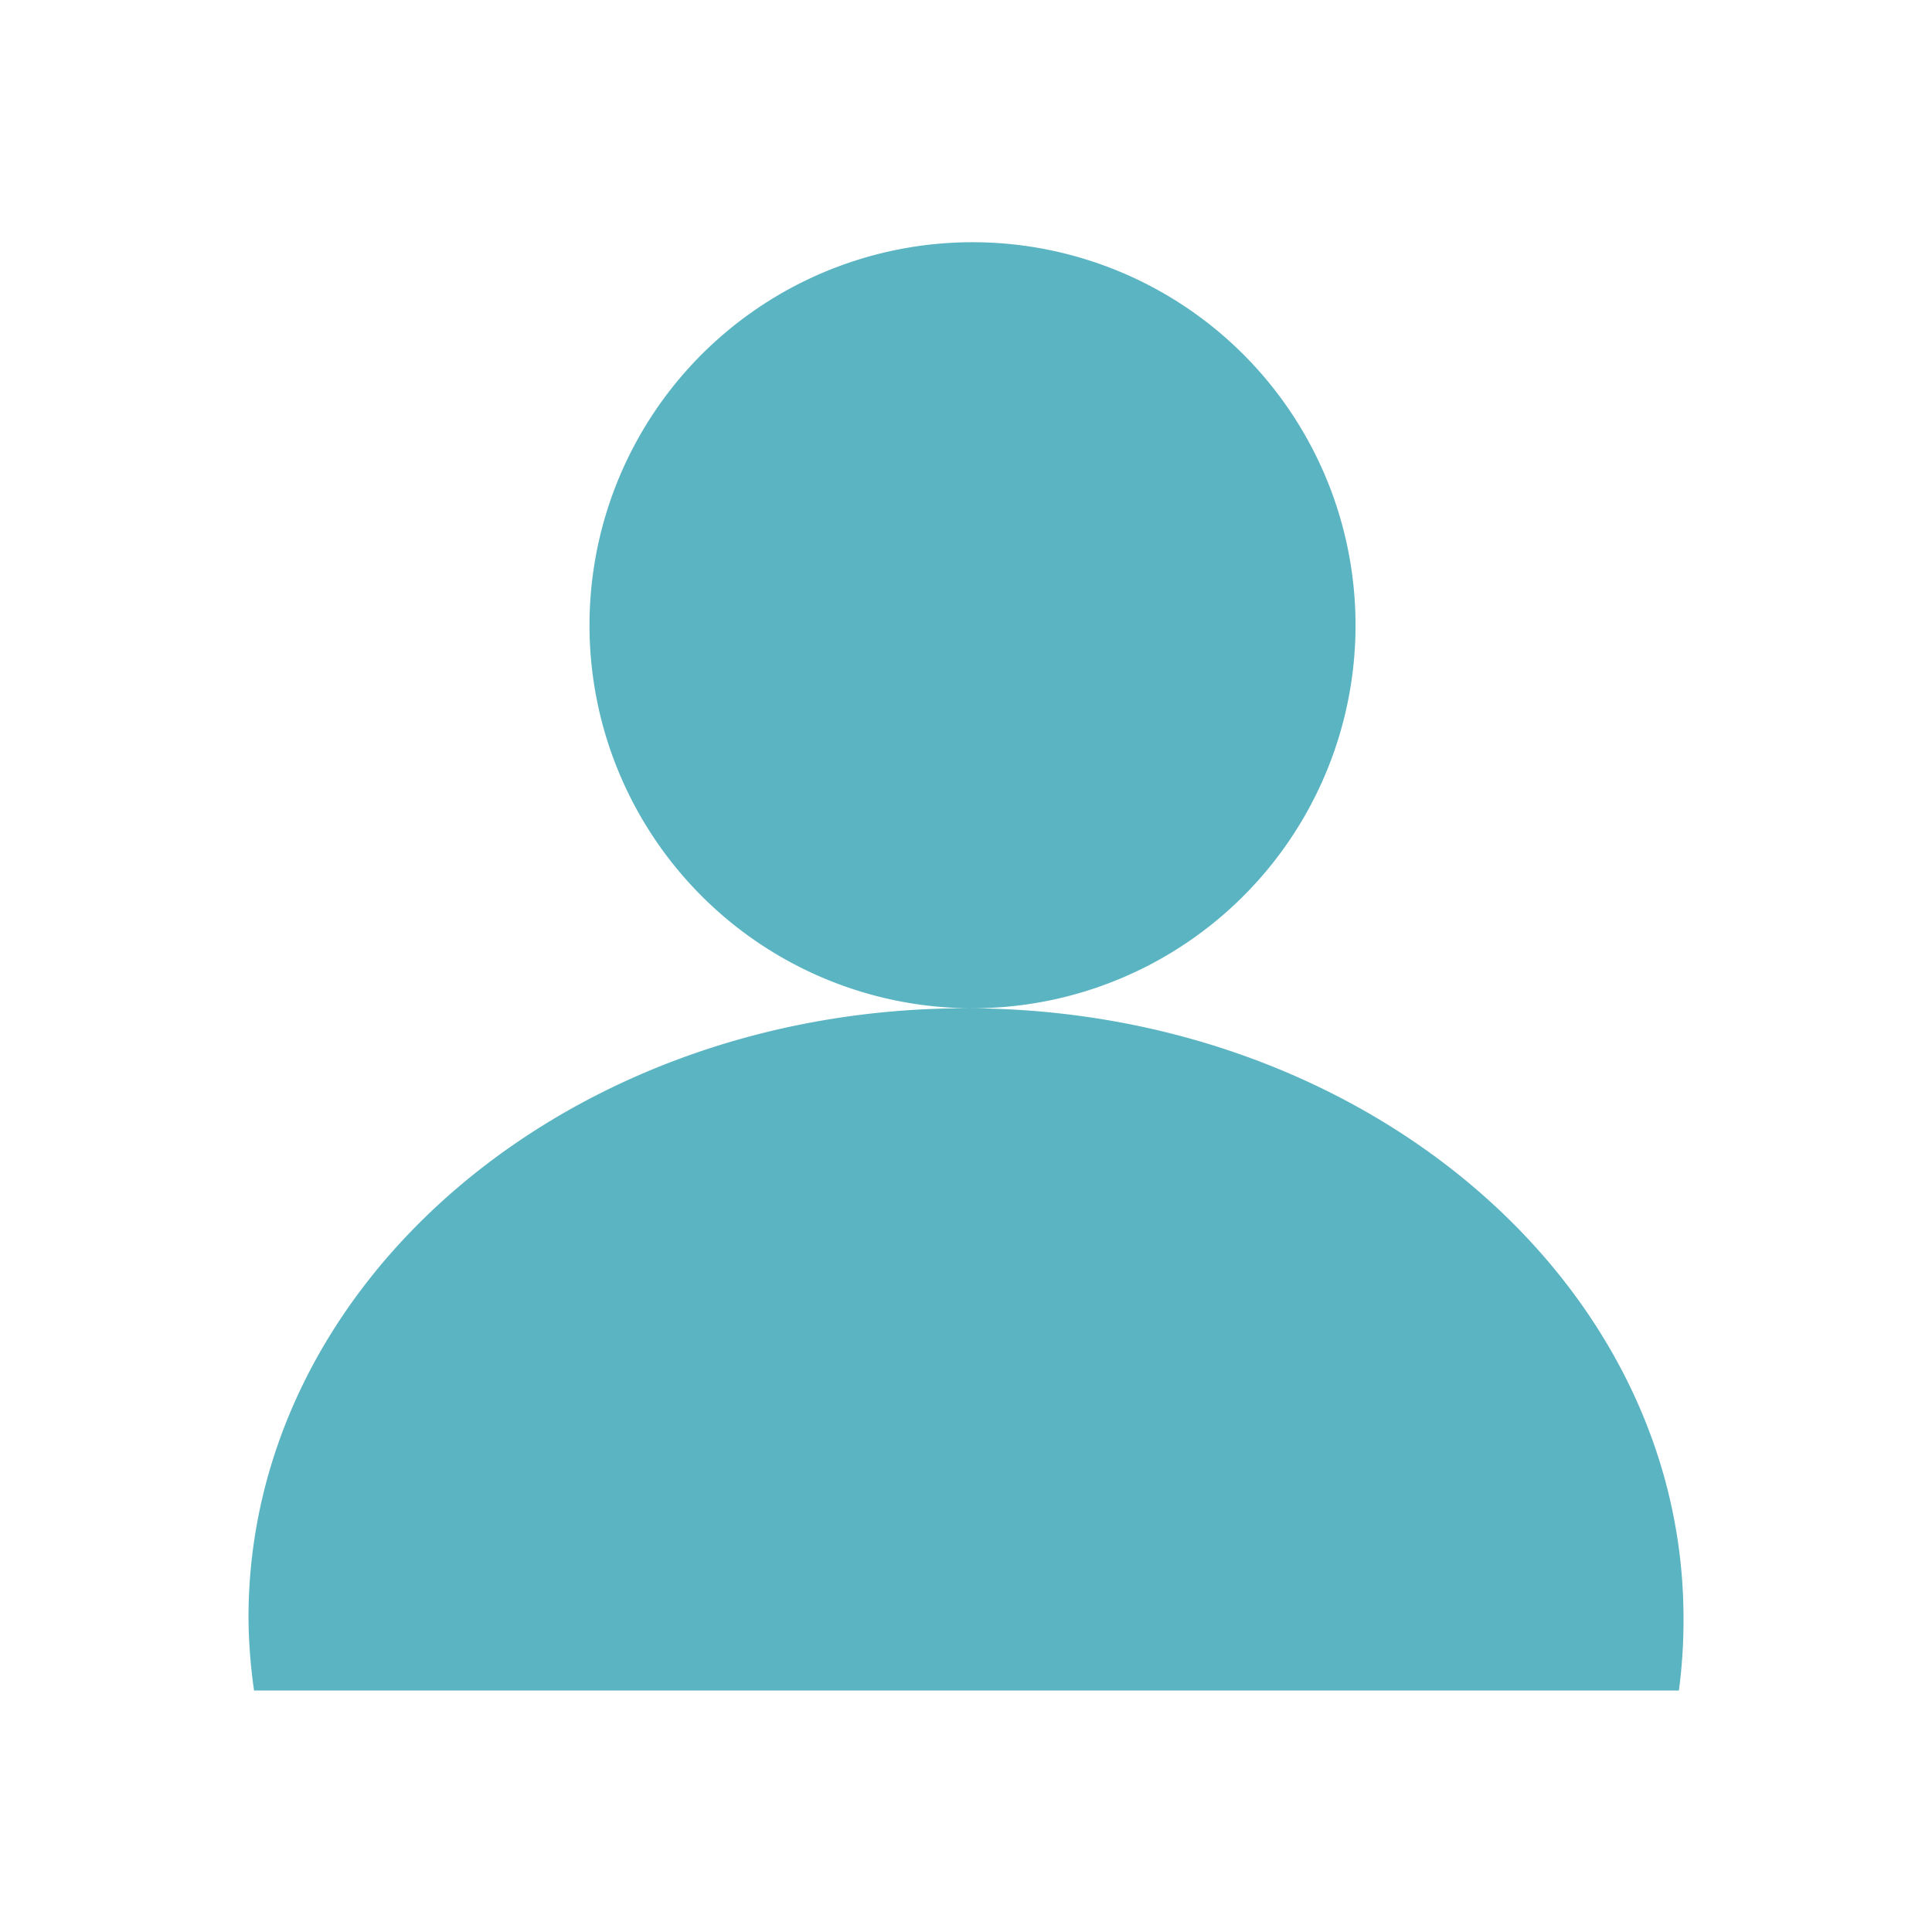 <svg t="1601189610969" class="icon" viewBox="0 0 1024 1024" version="1.1" xmlns="http://www.w3.org/2000/svg" p-id="1091"
	width="20" height="20">
	<path
		d="M515.456 534.4A203.008 203.008 0 1 0 312.448 331.52a203.008 203.008 0 0 0 203.008 202.88zM512 534.4c-210.048 0-380.288 144.64-380.288 322.944a281.6 281.6 0 0 0 2.944 38.656h755.2a281.6 281.6 0 0 0 2.432-38.4c0-178.56-170.24-323.2-380.288-323.2z"
		fill="#5BB4C2" p-id="1092"></path>
</svg>